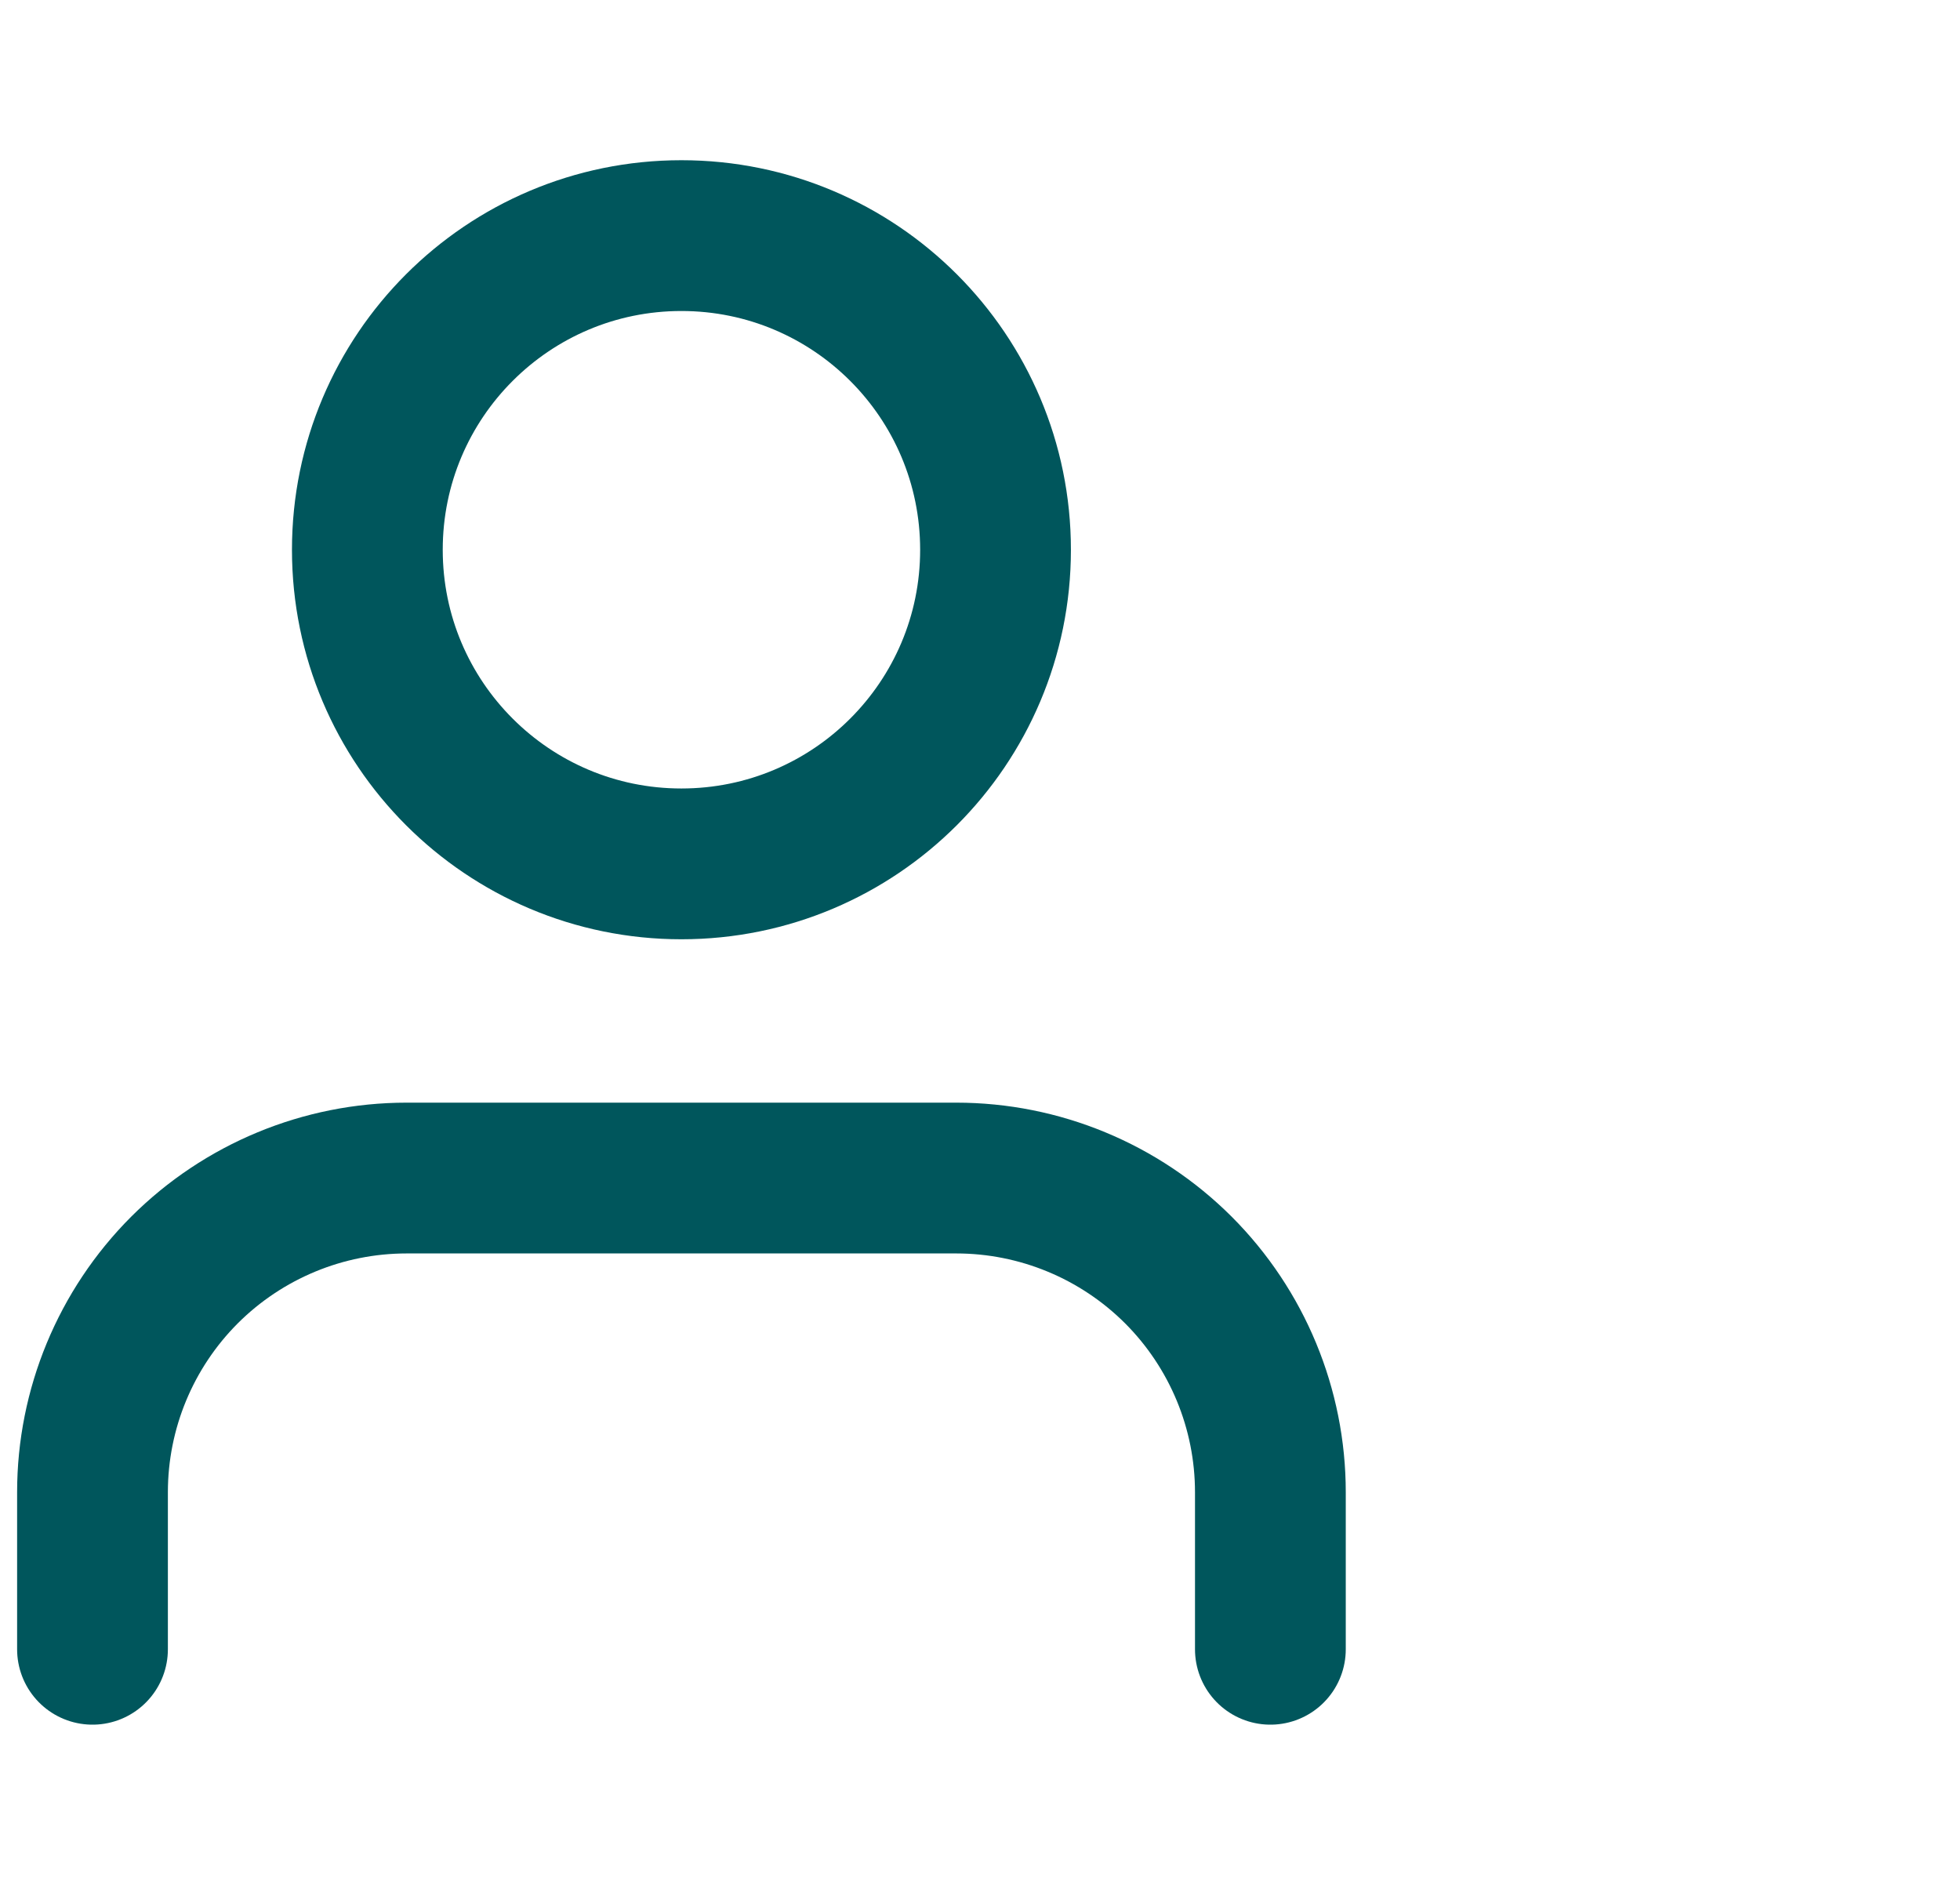 <svg width="26" height="25" viewBox="0 0 26 25" fill="none" xmlns="http://www.w3.org/2000/svg">
<g clip-path="url(#clip0_252_1689)">
<path d="M16.852 21.875V19.792C16.852 18.687 16.413 17.627 15.632 16.845C14.85 16.064 13.79 15.625 12.685 15.625H5.394C4.289 15.625 3.229 16.064 2.447 16.845C1.666 17.627 1.227 18.687 1.227 19.792V21.875" stroke="#00565C" stroke-width="2" stroke-linecap="round" stroke-linejoin="round"/>
<path d="M9.039 11.458C11.341 11.458 13.206 9.593 13.206 7.292C13.206 4.99 11.341 3.125 9.039 3.125C6.738 3.125 4.873 4.99 4.873 7.292C4.873 9.593 6.738 11.458 9.039 11.458Z" stroke="#00565C" stroke-width="2" stroke-linecap="round" stroke-linejoin="round"/>
</g>
<defs>
<clipPath id="clip0_252_1689">
<rect width="25" height="25" fill="white" transform="translate(0.185)"/>
</clipPath>
</defs>
</svg>
